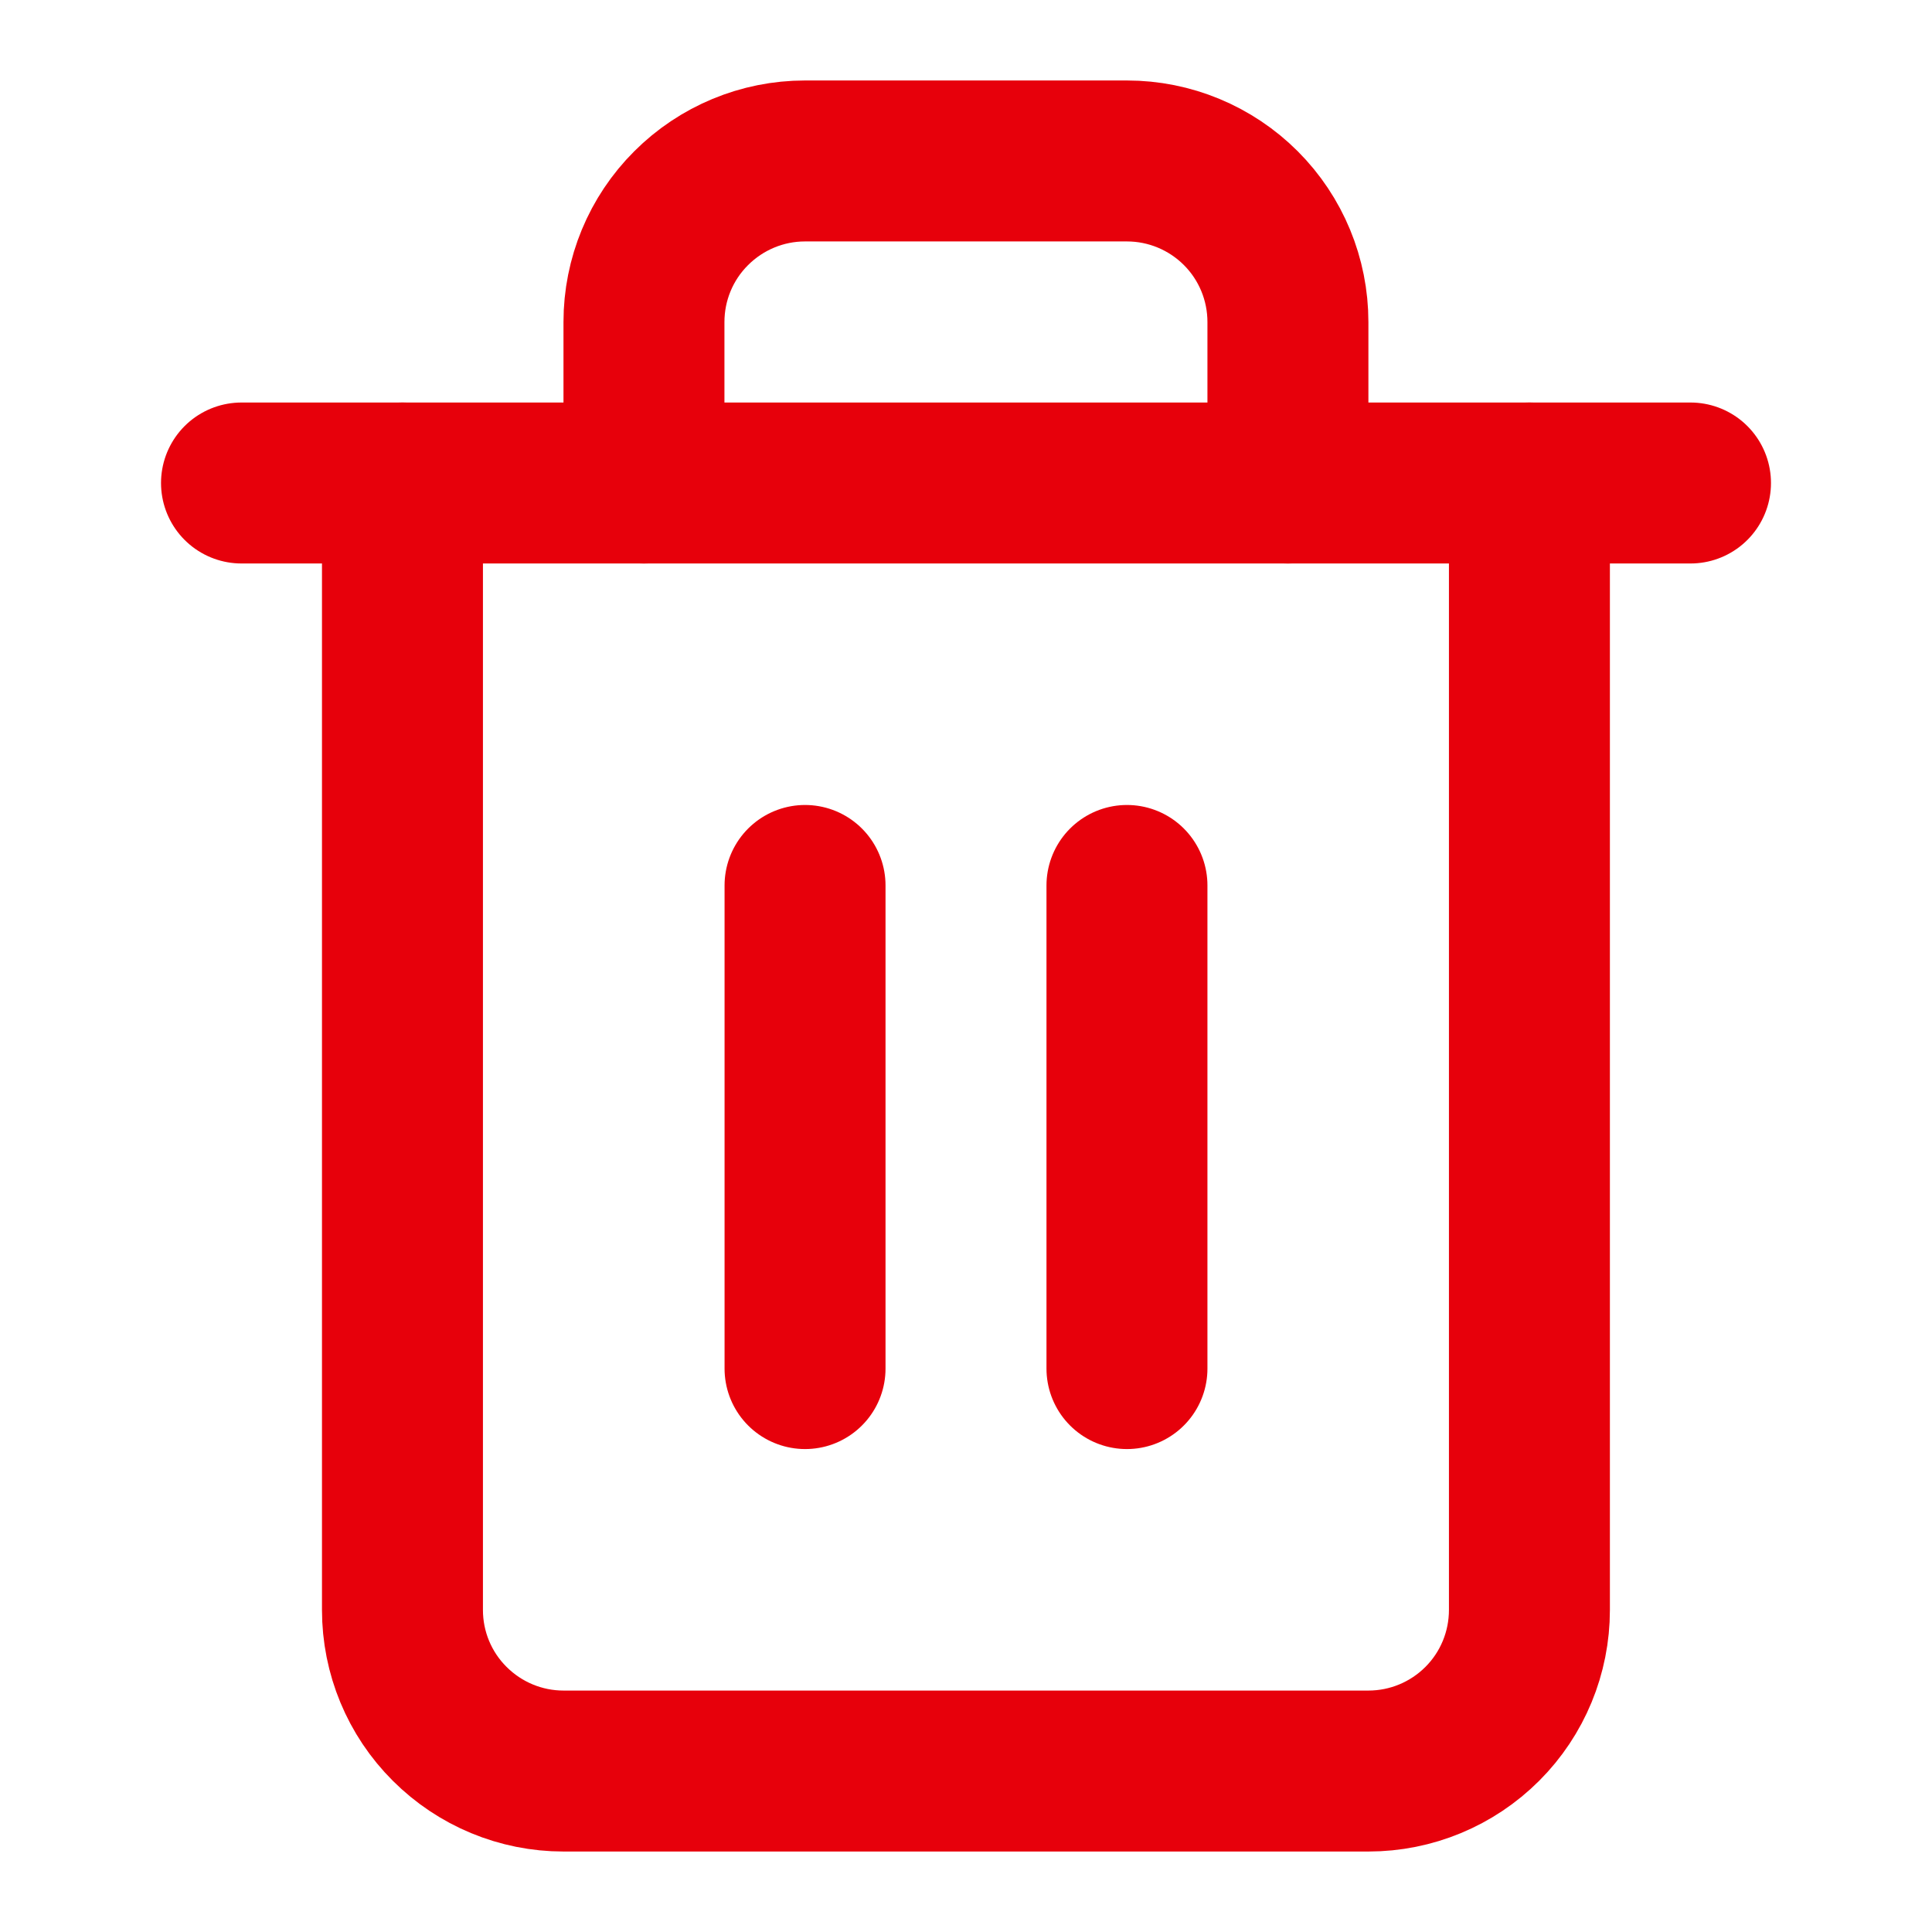 <svg width="16" height="16" viewBox="0 0 16 16" fill="none" xmlns="http://www.w3.org/2000/svg">
<path d="M6.667 7.333V11.334" stroke="#E7000B" stroke-width="1.333" stroke-linecap="round" stroke-linejoin="round"/>
<path d="M9.333 7.333V11.334" stroke="#E7000B" stroke-width="1.333" stroke-linecap="round" stroke-linejoin="round"/>
<path d="M12.666 4V13.333C12.666 13.687 12.526 14.026 12.276 14.276C12.026 14.526 11.687 14.667 11.333 14.667H4.666C4.313 14.667 3.974 14.526 3.724 14.276C3.473 14.026 3.333 13.687 3.333 13.333V4" stroke="#E7000B" stroke-width="1.333" stroke-linecap="round" stroke-linejoin="round"/>
<path d="M2 4H14" stroke="#E7000B" stroke-width="1.333" stroke-linecap="round" stroke-linejoin="round"/>
<path d="M5.333 4V2.667C5.333 2.313 5.473 1.974 5.724 1.724C5.974 1.474 6.313 1.333 6.666 1.333H9.333C9.687 1.333 10.026 1.474 10.276 1.724C10.526 1.974 10.666 2.313 10.666 2.667V4" stroke="#E7000B" stroke-width="1.333" stroke-linecap="round" stroke-linejoin="round"/>
</svg>
